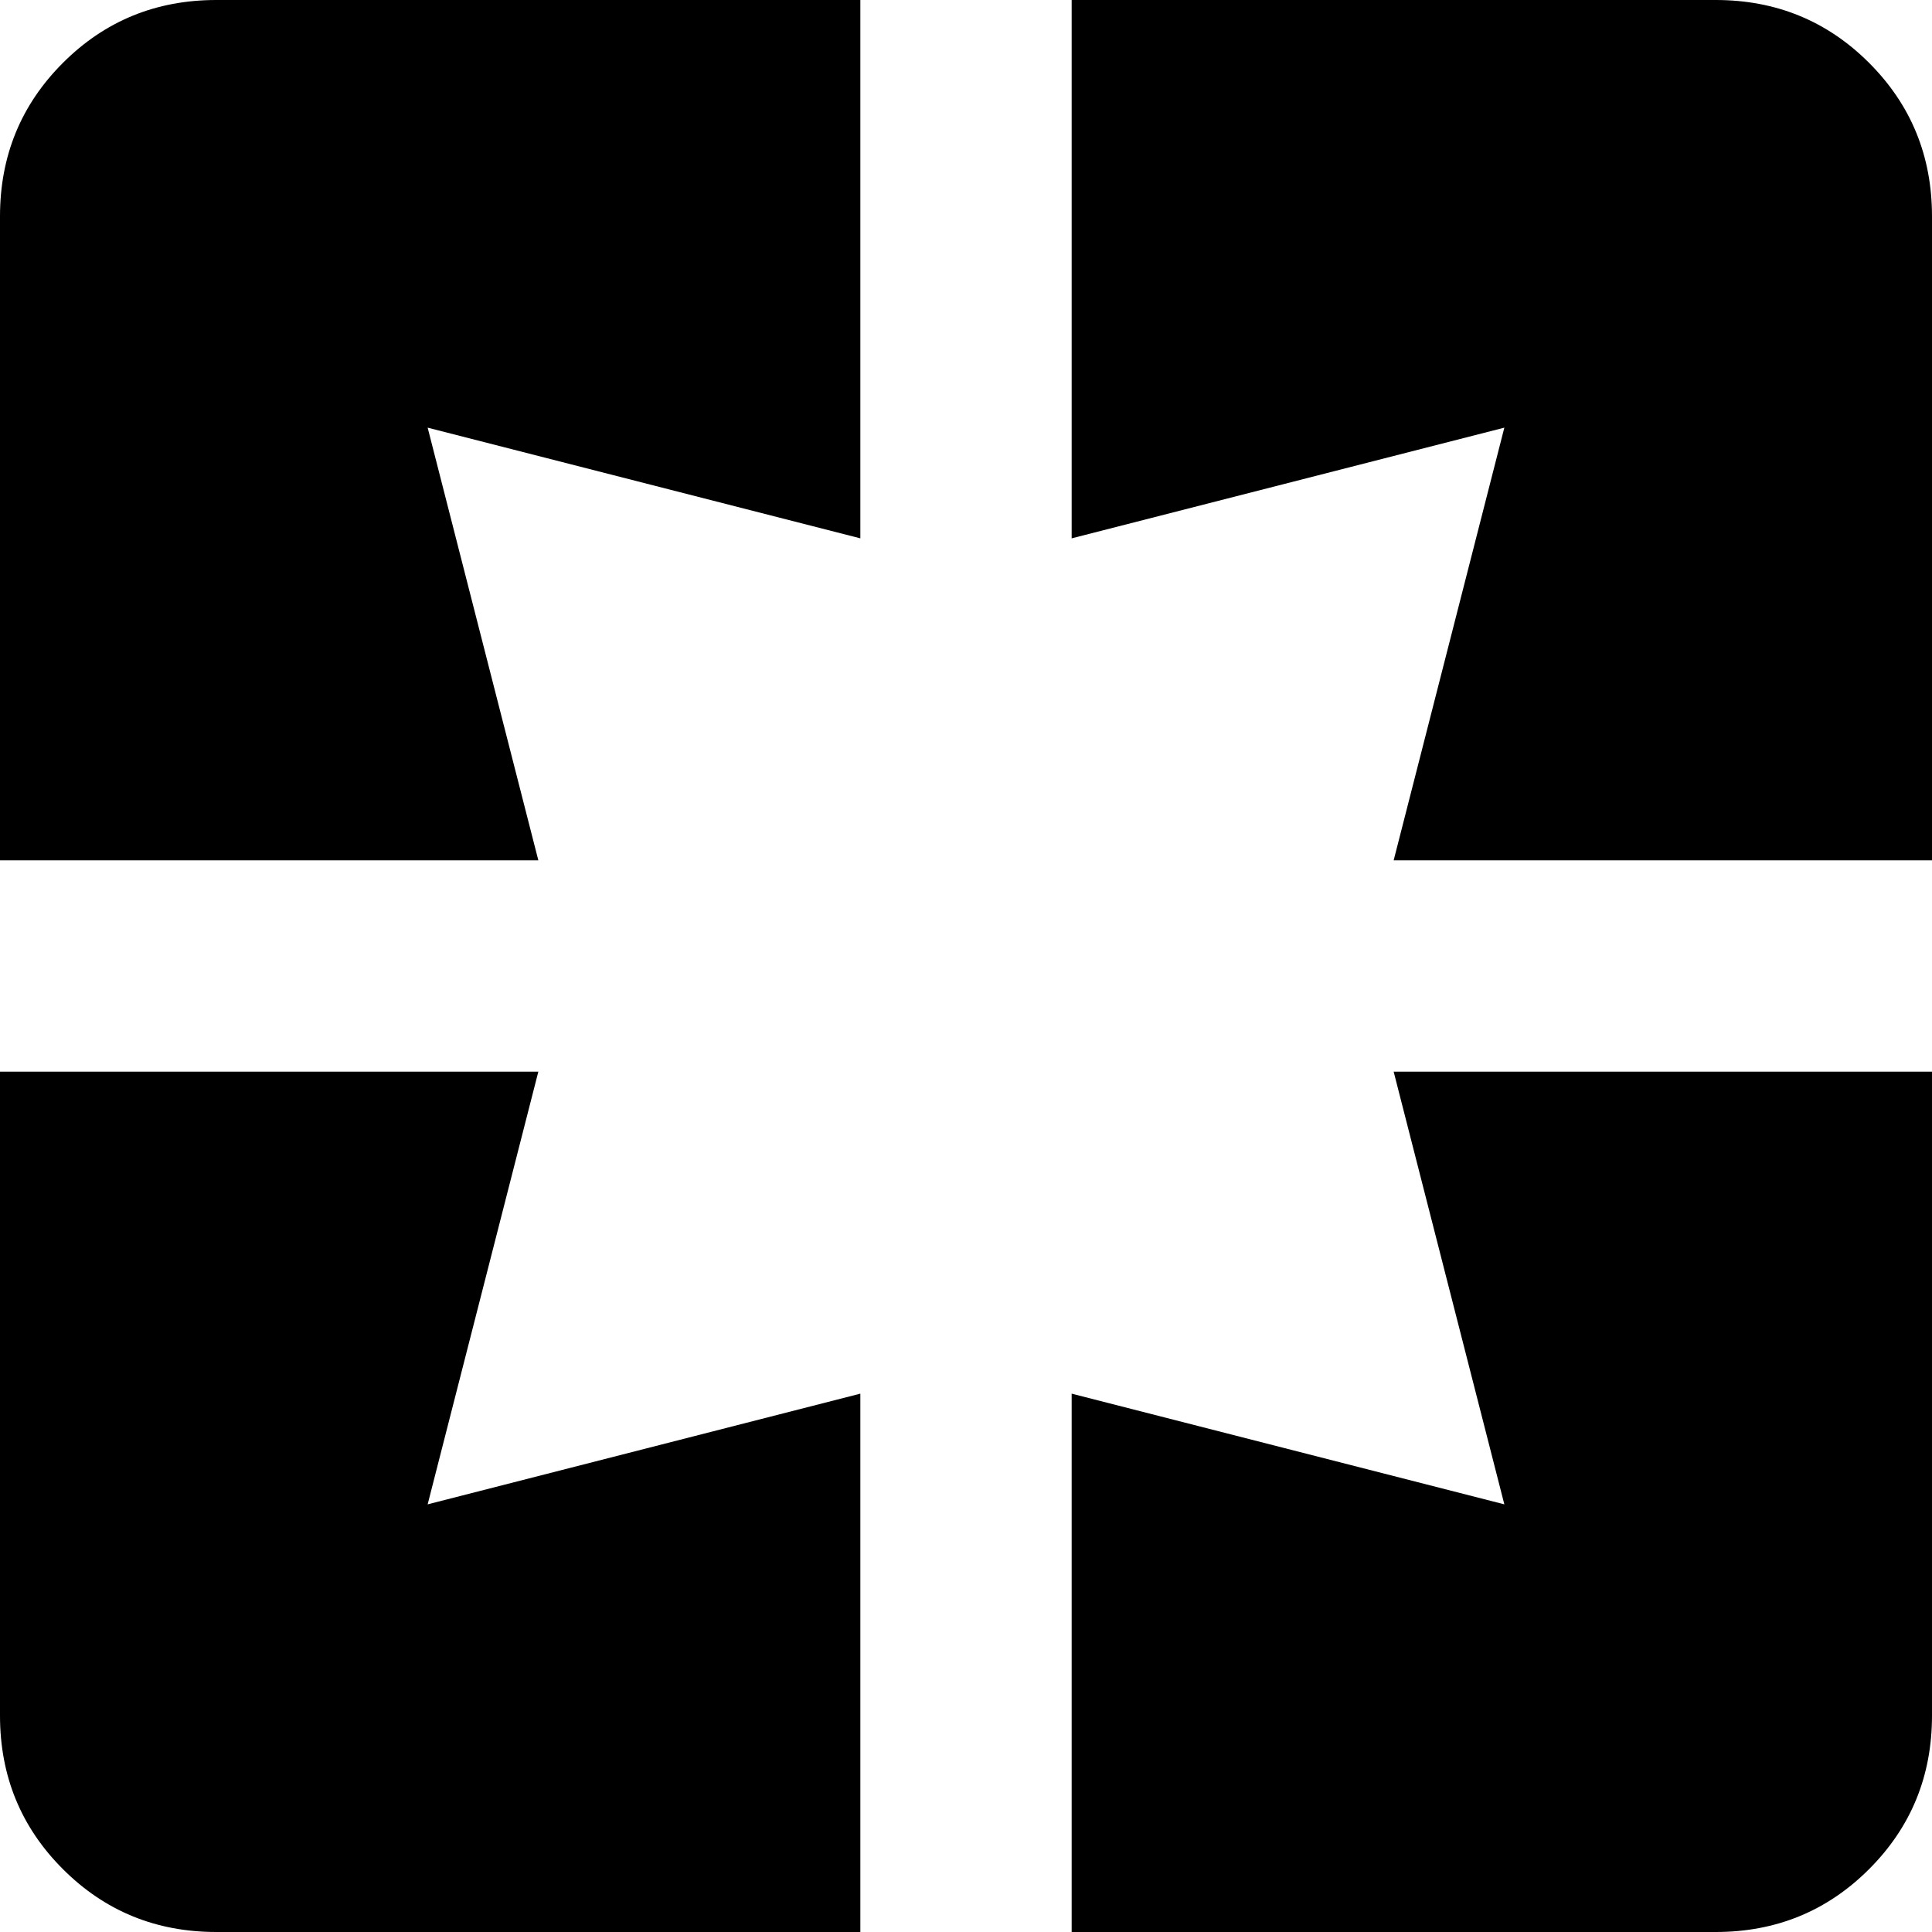 <svg xmlns="http://www.w3.org/2000/svg" xmlns:xlink="http://www.w3.org/1999/xlink" width="384" height="384" viewBox="0 0 384 384"><path fill="currentColor" d="M0 43q0-18 12.5-30.5T43 0h128v107L85 85l22 86H0zm107 170l-22 86l86-22v107H43q-18 0-30.5-12.5T0 341V213zm192 86l-22-86h107v128q0 18-12.5 30.5T341 384H213V277zM341 0q18 0 30.5 12.5T384 43v128H277l22-86l-86 22V0z"/></svg>